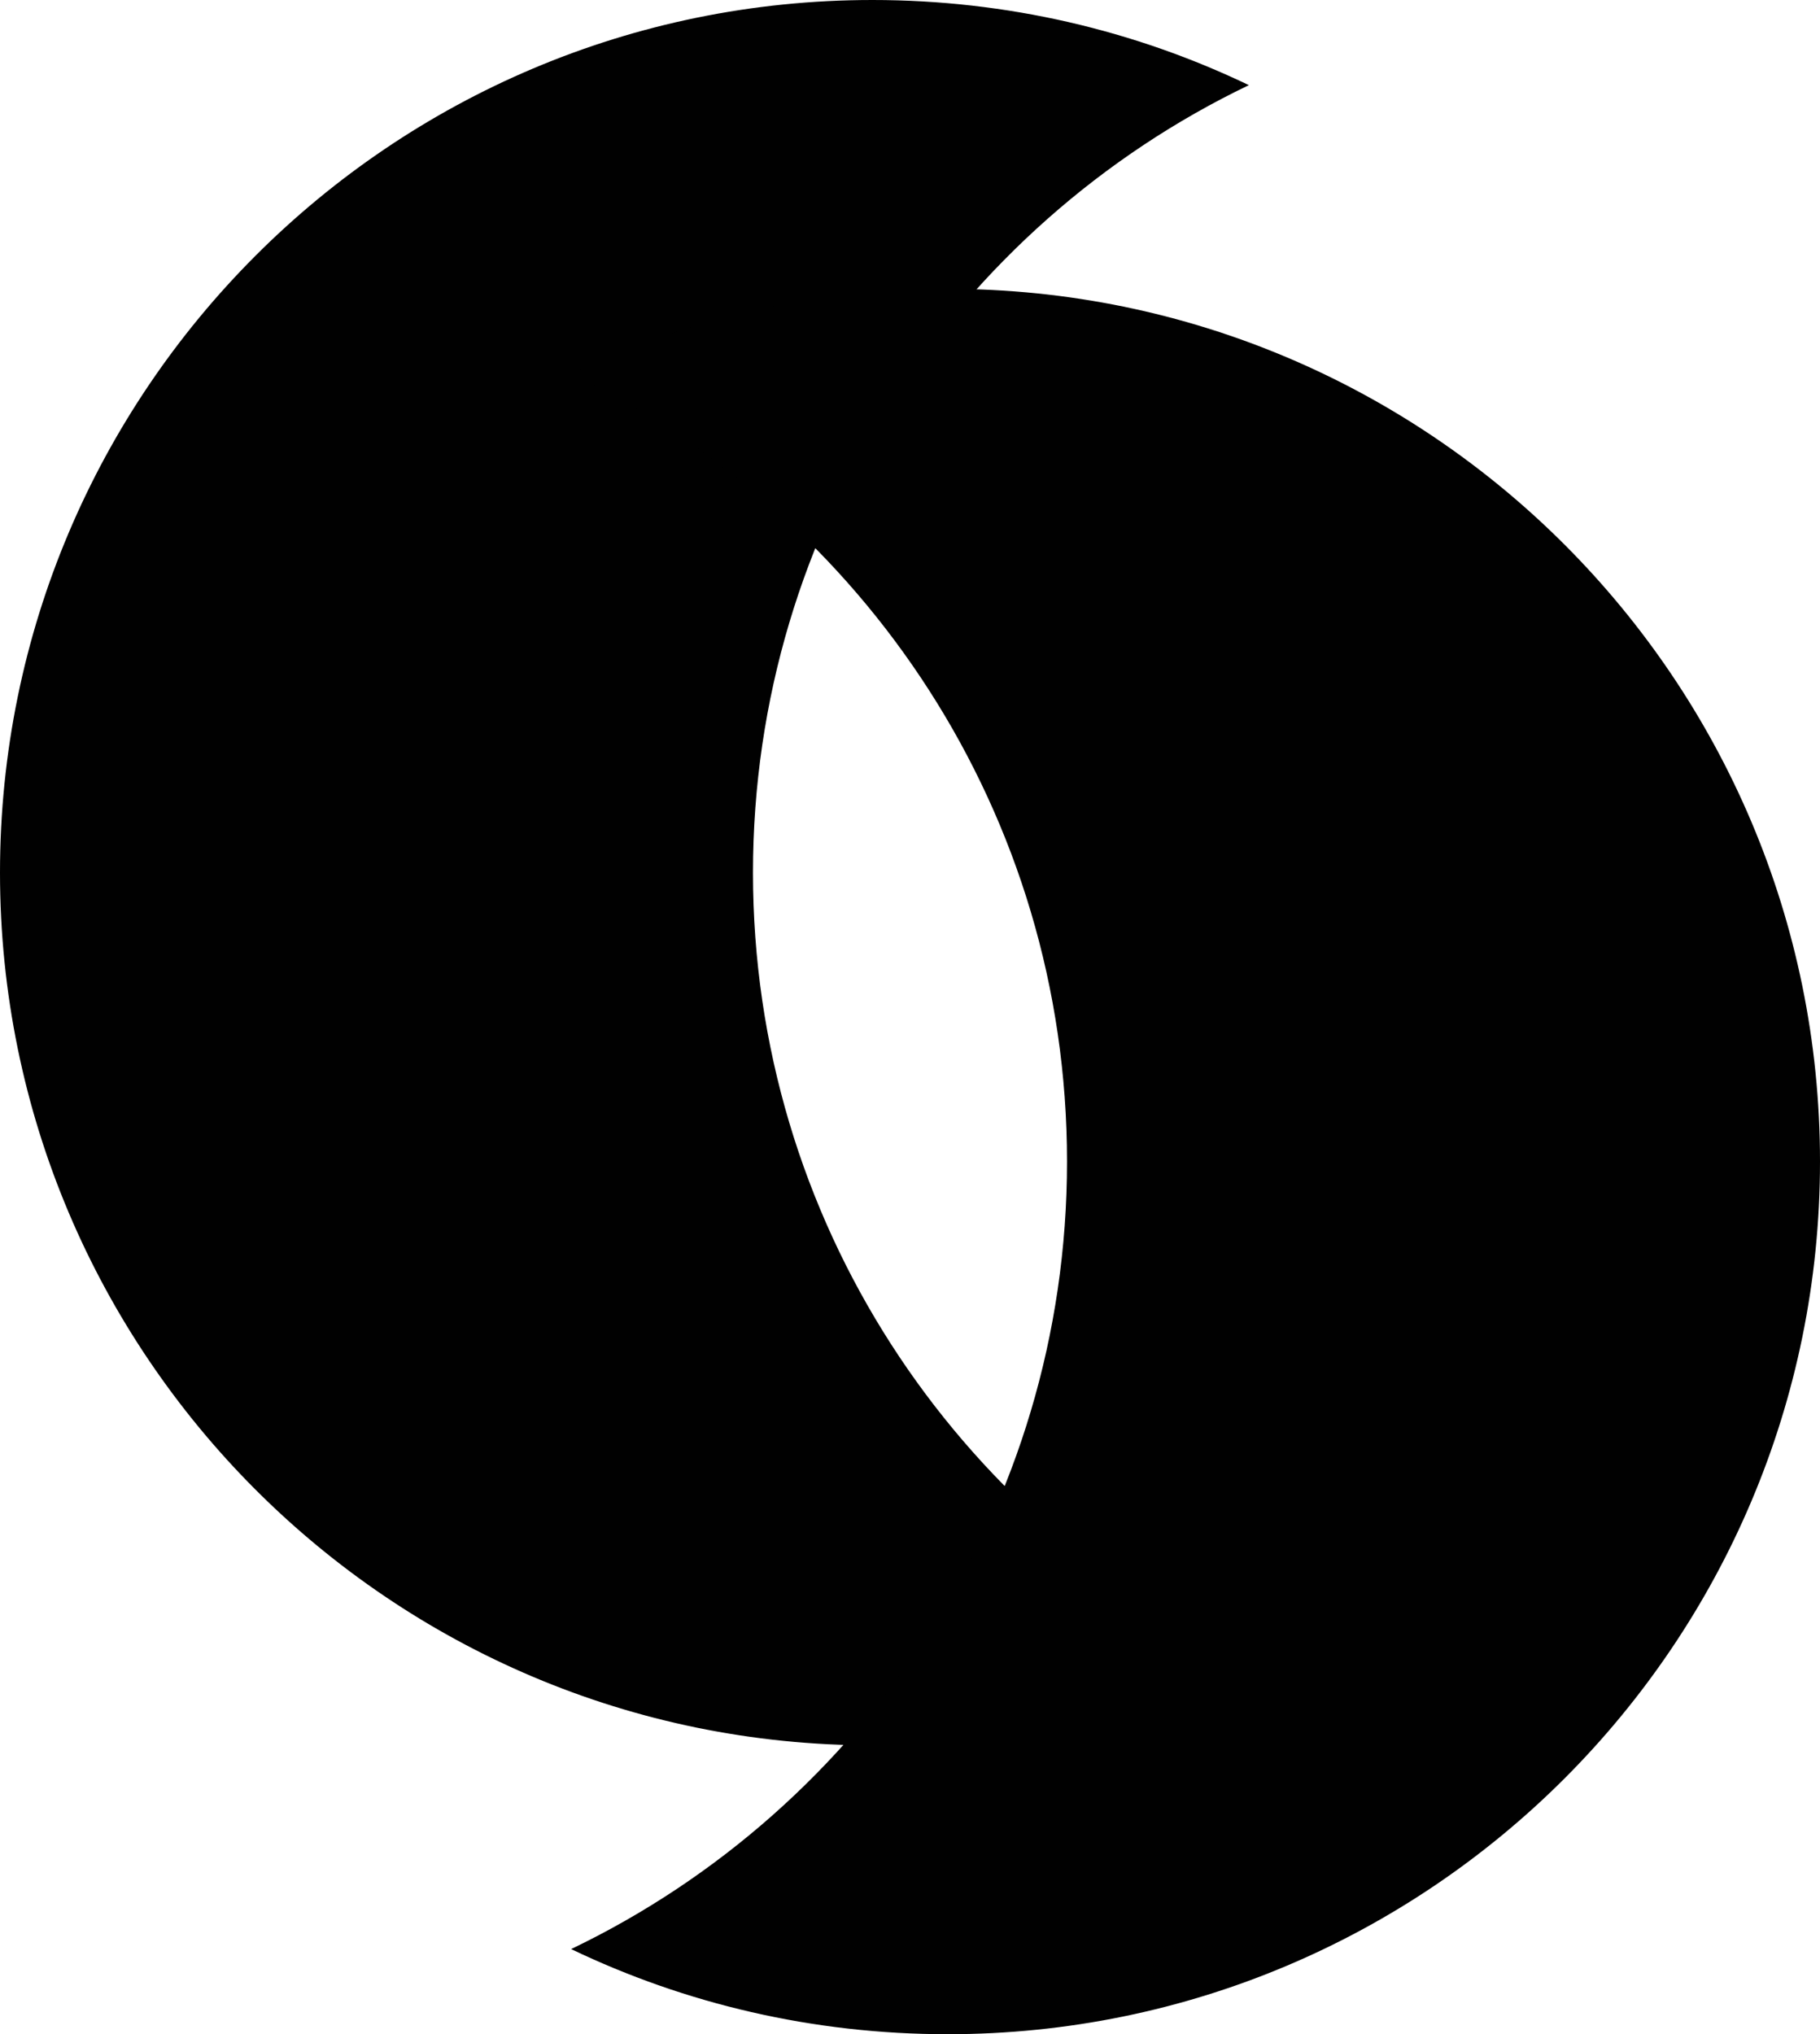 <?xml version="1.0" encoding="UTF-8"?>
<svg id="Capa_1" data-name="Capa 1" xmlns="http://www.w3.org/2000/svg" viewBox="0 0 62.65 70">
  <defs>
    <style>
      .cls-1 {
        fill: #010101;
        stroke-width: 0px;
      }
    </style>
  </defs>
  <path class="cls-1" d="M42.99,57.13c-3.92,1.88-8.32,2.93-12.96,2.93C13.45,60.06,0,46.61,0,30.03S13.45,0,30.03,0c4.64,0,9.04,1.05,12.96,2.93-10.09,4.84-17.07,15.15-17.07,27.1s6.97,22.26,17.07,27.1Z"/>
  <path class="cls-1" d="M62.65,39.97c0,16.58-13.45,30.03-30.03,30.03-4.64,0-9.04-1.05-12.96-2.93,10.09-4.84,17.07-15.15,17.07-27.1s-6.97-22.26-17.07-27.1c3.92-1.88,8.32-2.93,12.96-2.93,16.58,0,30.03,13.45,30.03,30.03Z"/>
</svg>